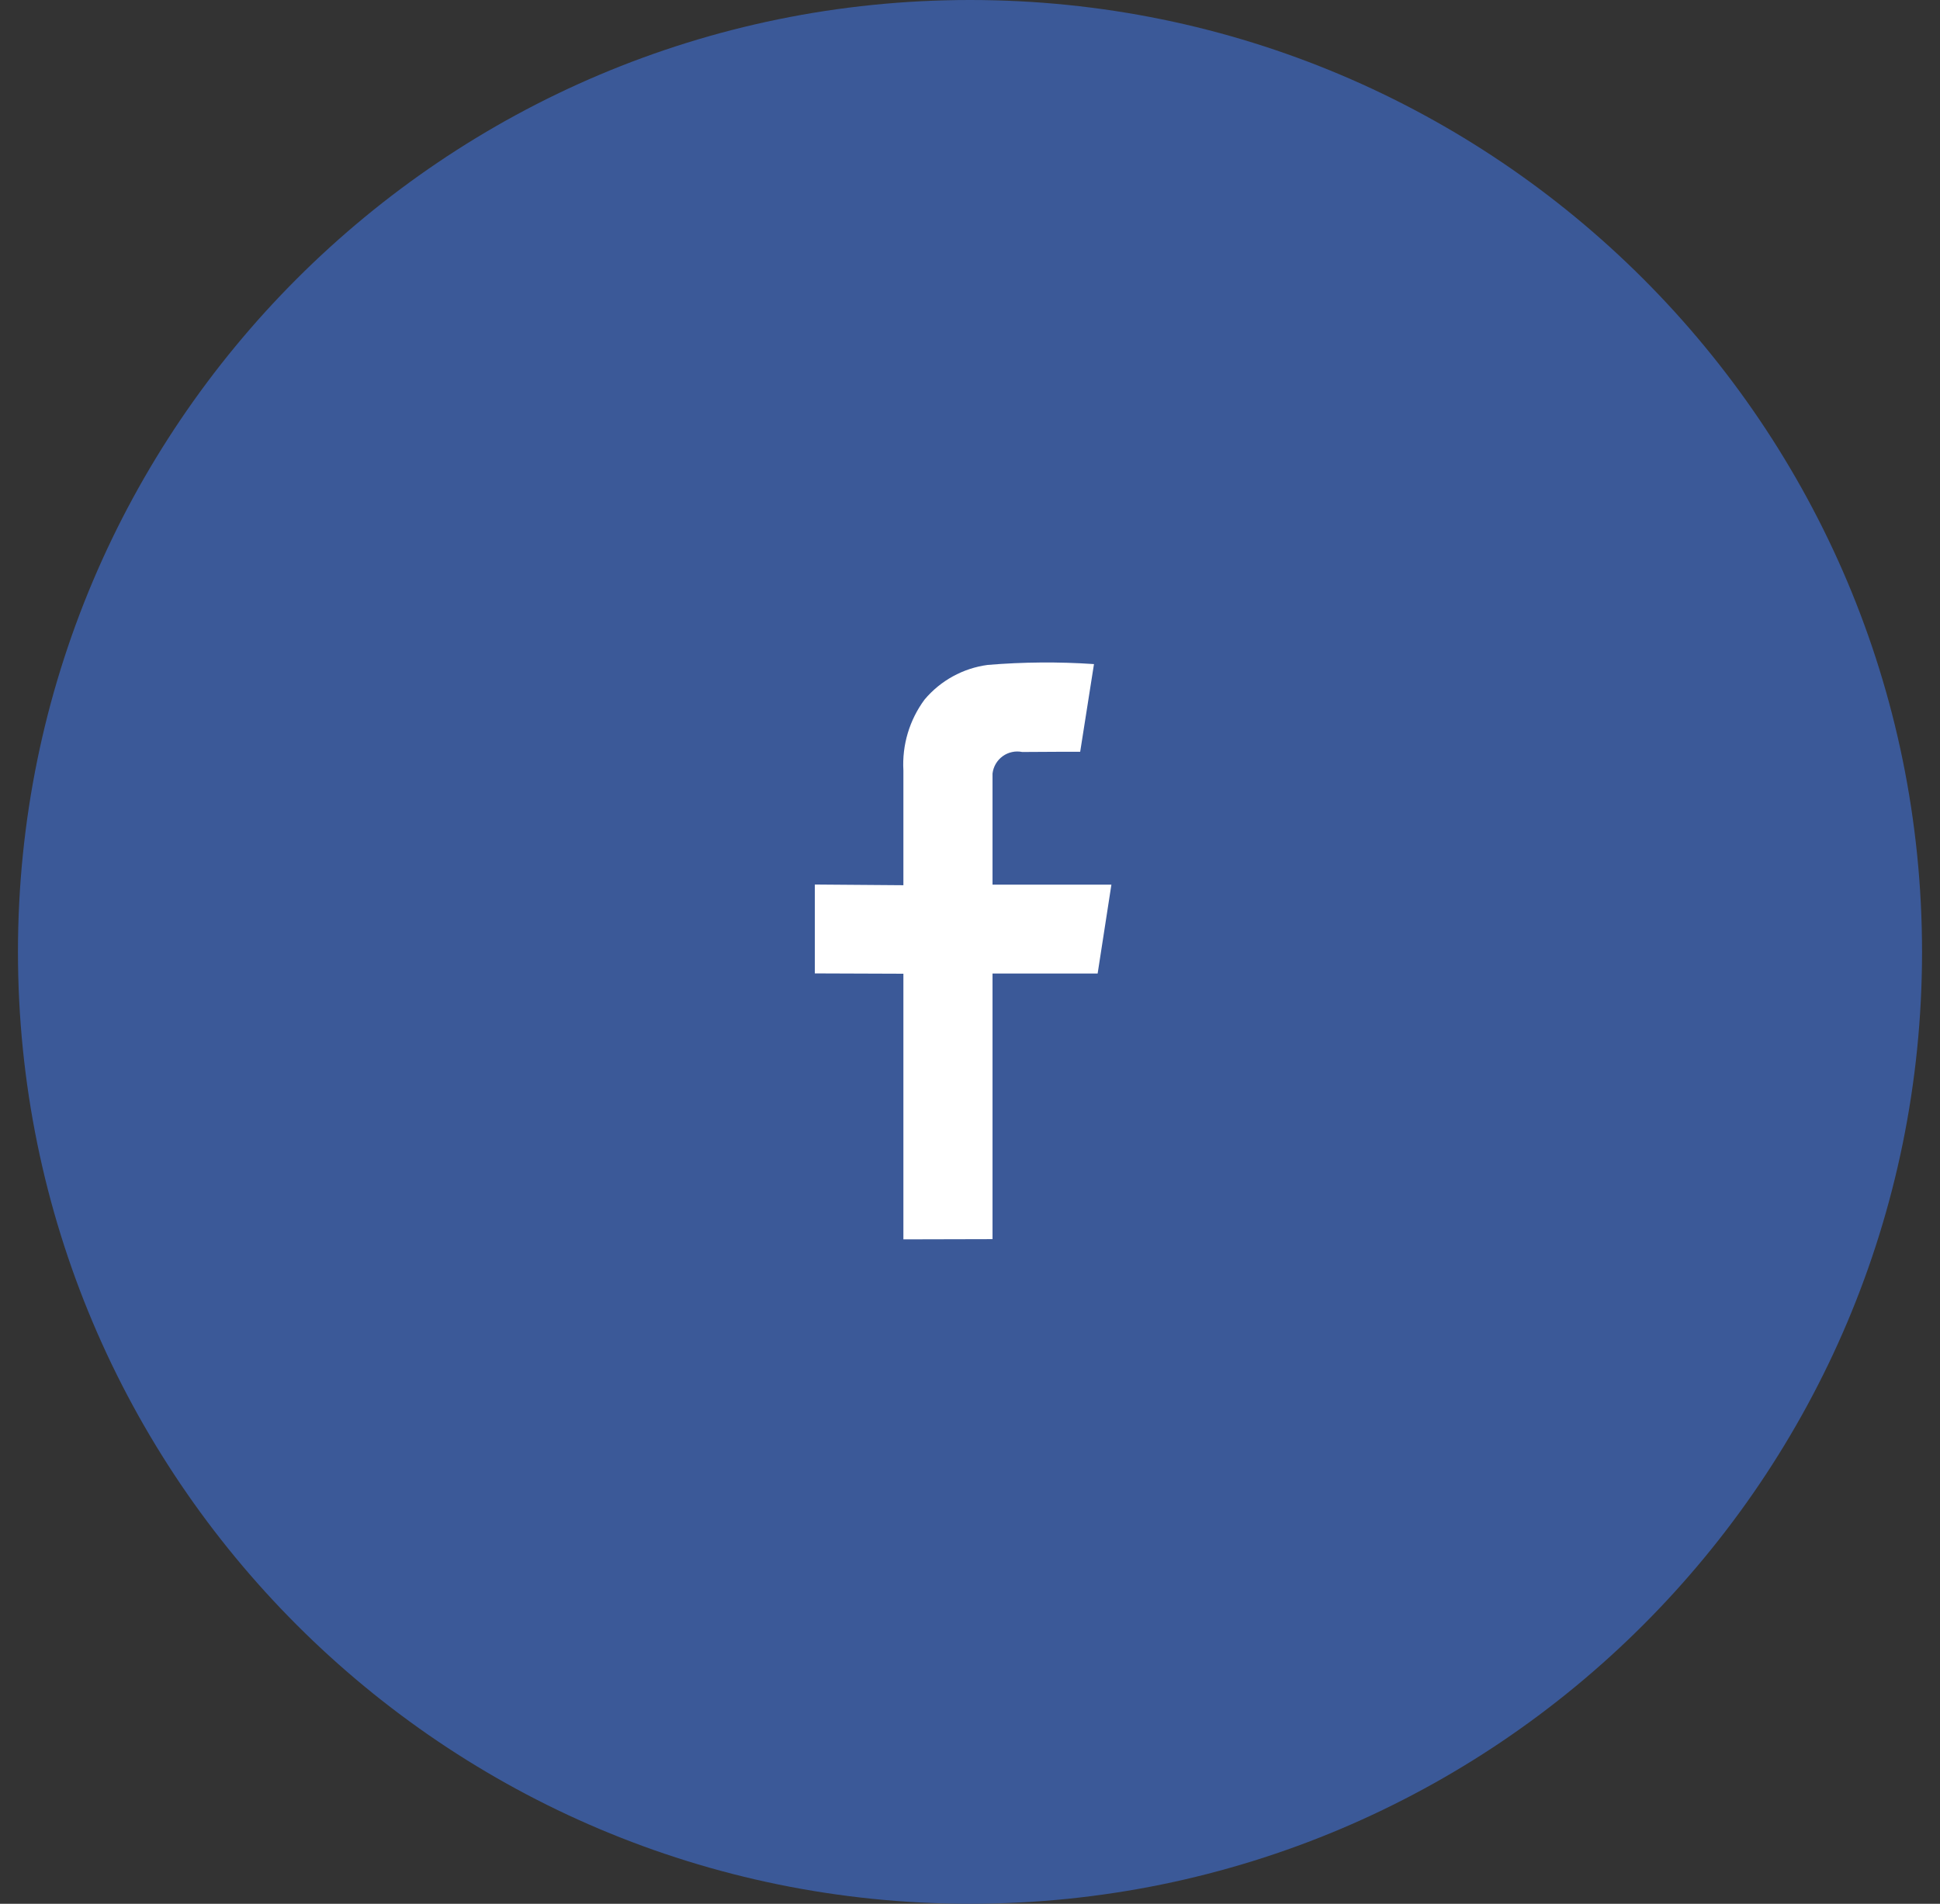 <svg width="54" height="53" viewBox="0 0 54 53" fill="none" xmlns="http://www.w3.org/2000/svg">
<rect x="0" y="0" width="54" height="53" fill="#333333" stroke="none"/>
<path d="M0.5 26.5C0.5 41.136 12.364 53 27 53C41.636 53 53.5 41.136 53.5 26.5C53.5 11.864 41.636 0 27 0C12.364 0 0.5 11.864 0.5 26.5Z" fill="#3B5998"/>
<path fill-rule="evenodd" clip-rule="evenodd" d="M30.067 20.929L30.451 18.488C29.466 18.421 28.477 18.429 27.493 18.511C26.807 18.602 26.179 18.947 25.734 19.477C25.314 20.046 25.106 20.743 25.146 21.449V24.644L22.681 24.625V27.099L25.146 27.108V34.503L27.627 34.497V27.102H30.553L30.936 24.628H27.627C27.627 24.628 27.627 21.811 27.627 21.535C27.638 21.44 27.669 21.348 27.717 21.265C27.766 21.182 27.831 21.11 27.909 21.053C27.986 20.997 28.075 20.957 28.169 20.937C28.263 20.916 28.36 20.916 28.454 20.935C28.999 20.928 30.067 20.929 30.067 20.929Z" fill="white"/>
</svg>
